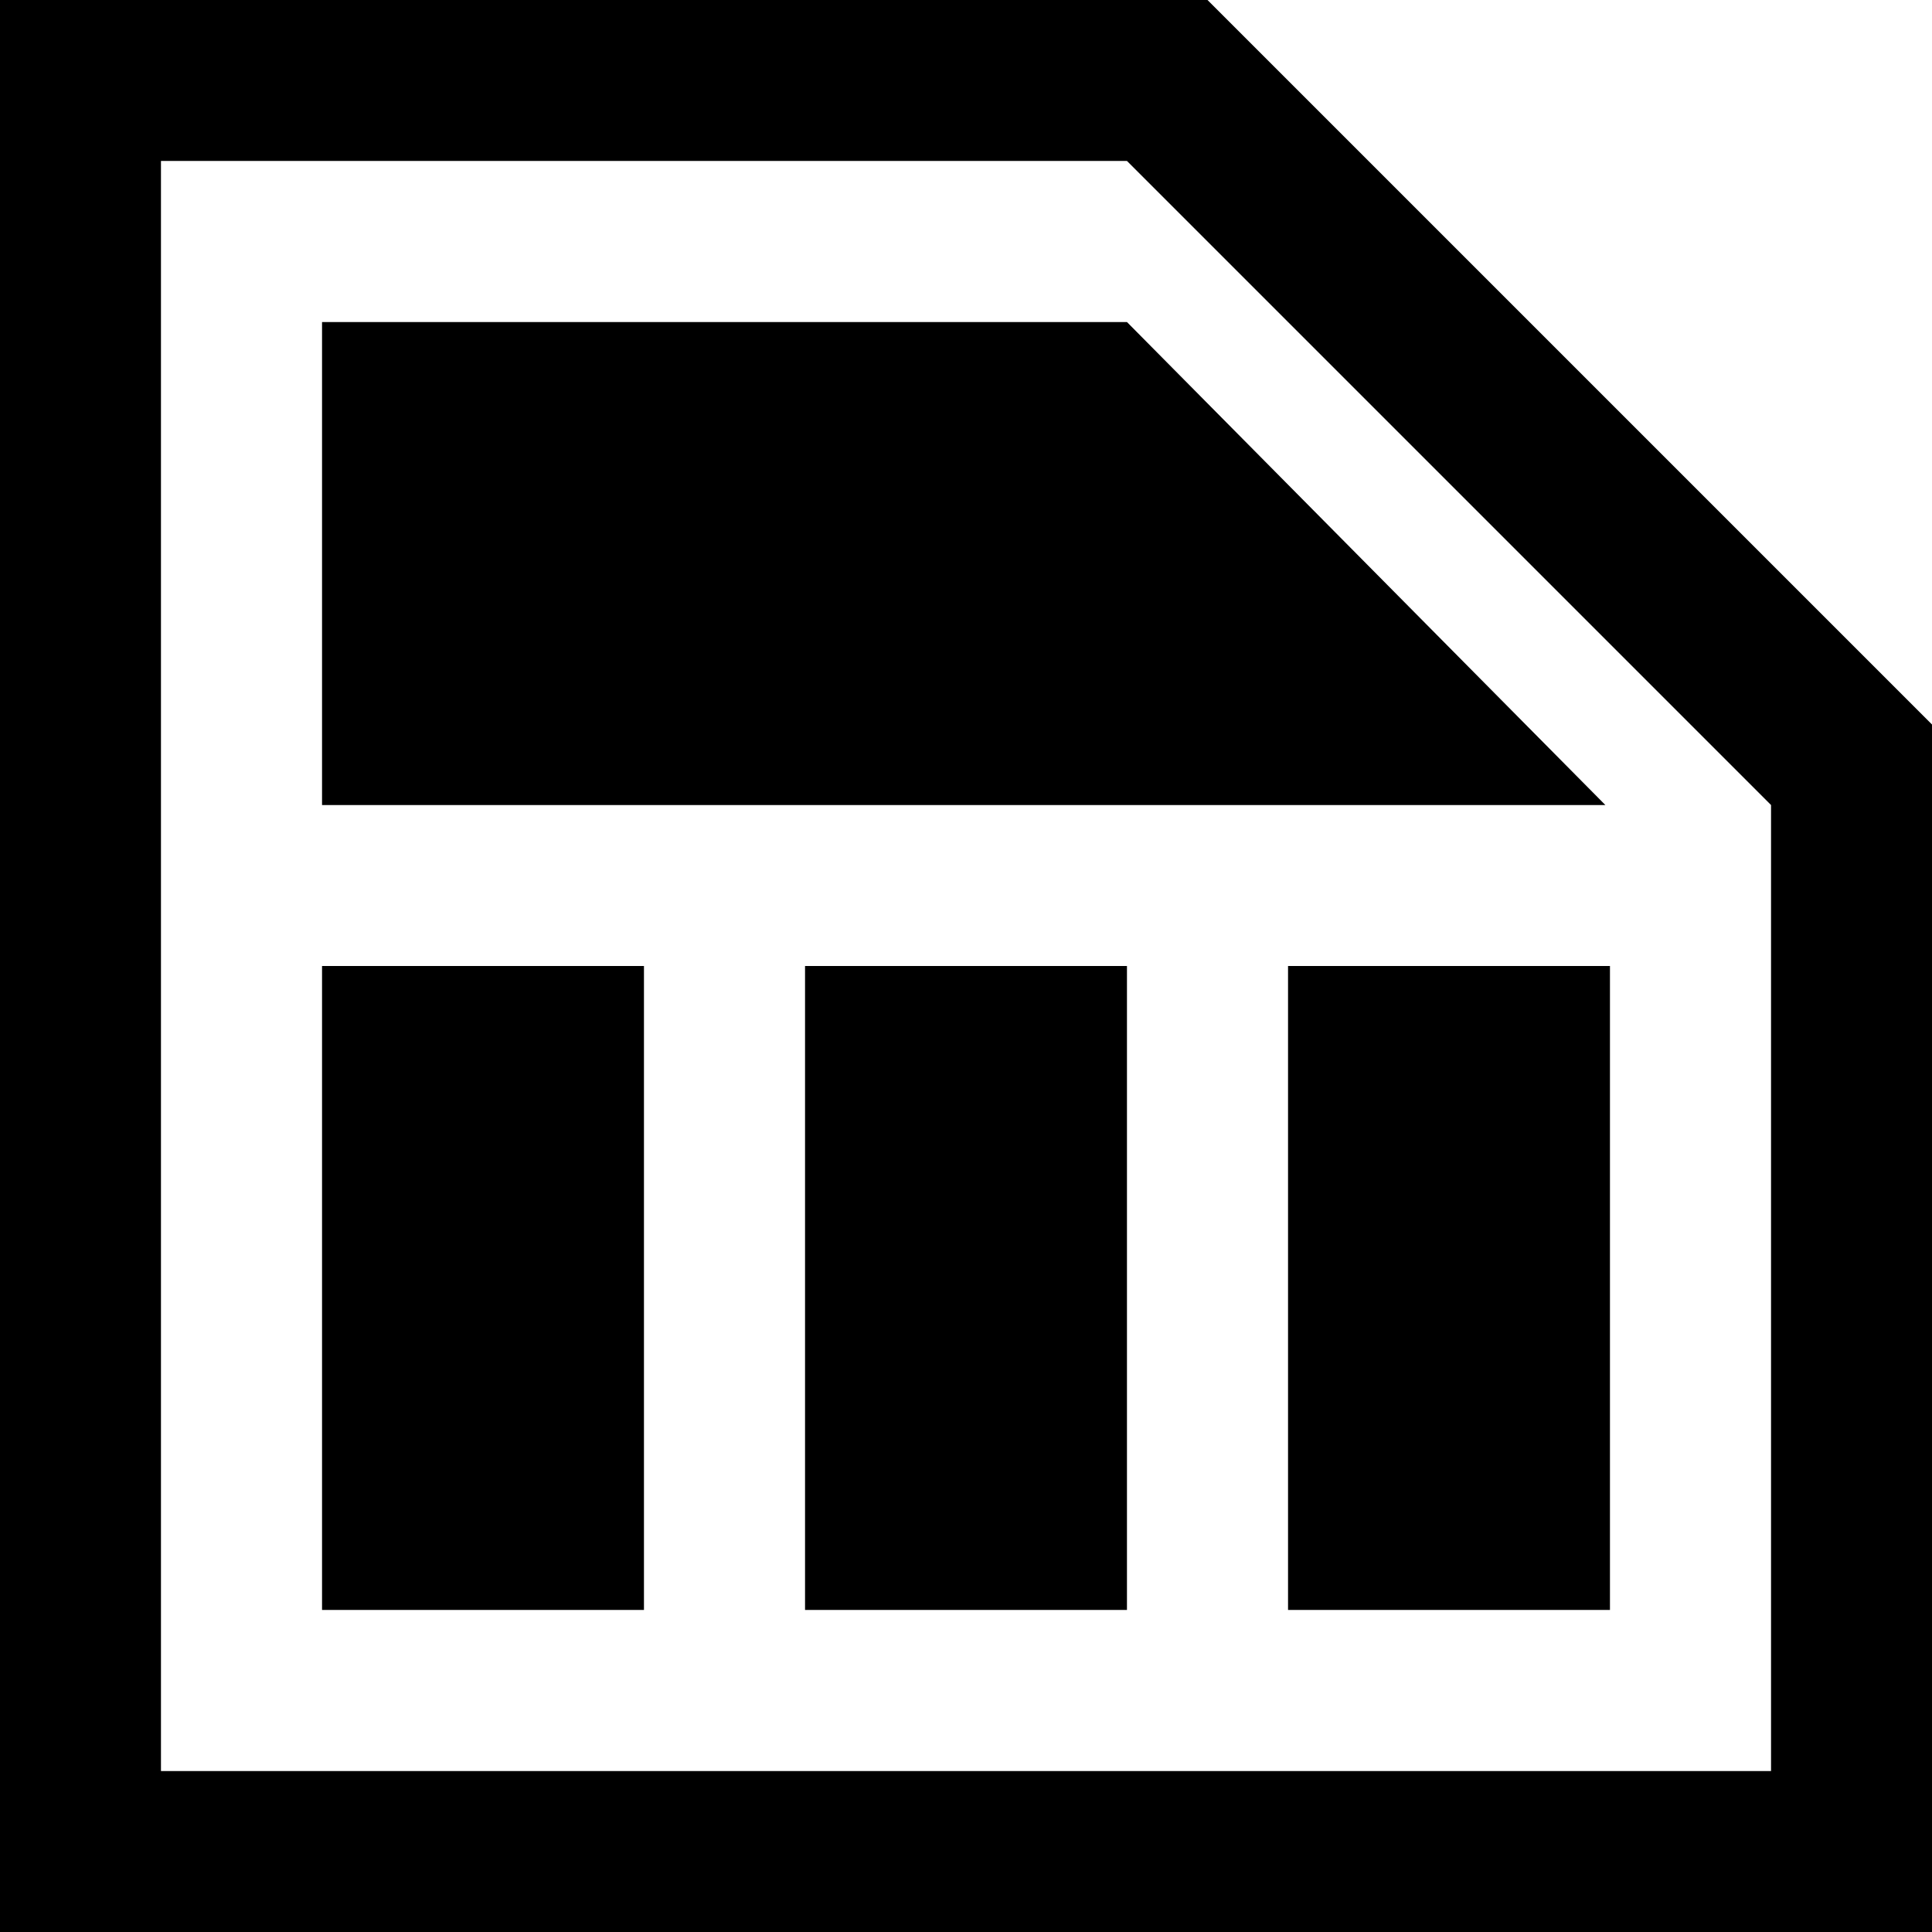 <?xml version="1.0" standalone="no"?><!DOCTYPE svg PUBLIC "-//W3C//DTD SVG 1.1//EN" "http://www.w3.org/Graphics/SVG/1.1/DTD/svg11.dtd"><svg class="icon" width="200px" height="200.00px" viewBox="0 0 1024 1024" version="1.1" xmlns="http://www.w3.org/2000/svg"><path d="M85.312 85.312v853.376h853.376v-512L597.312 85.312h-512zM0 0h640l384 384v640H0V0z m170.688 512v341.312h170.624V512H170.688z m256 0v341.312h170.624V512H426.688z m256 0v341.312h170.624V512h-170.624z m-512-341.312v256h680.192l-253.568-256H170.688z"  /></svg>